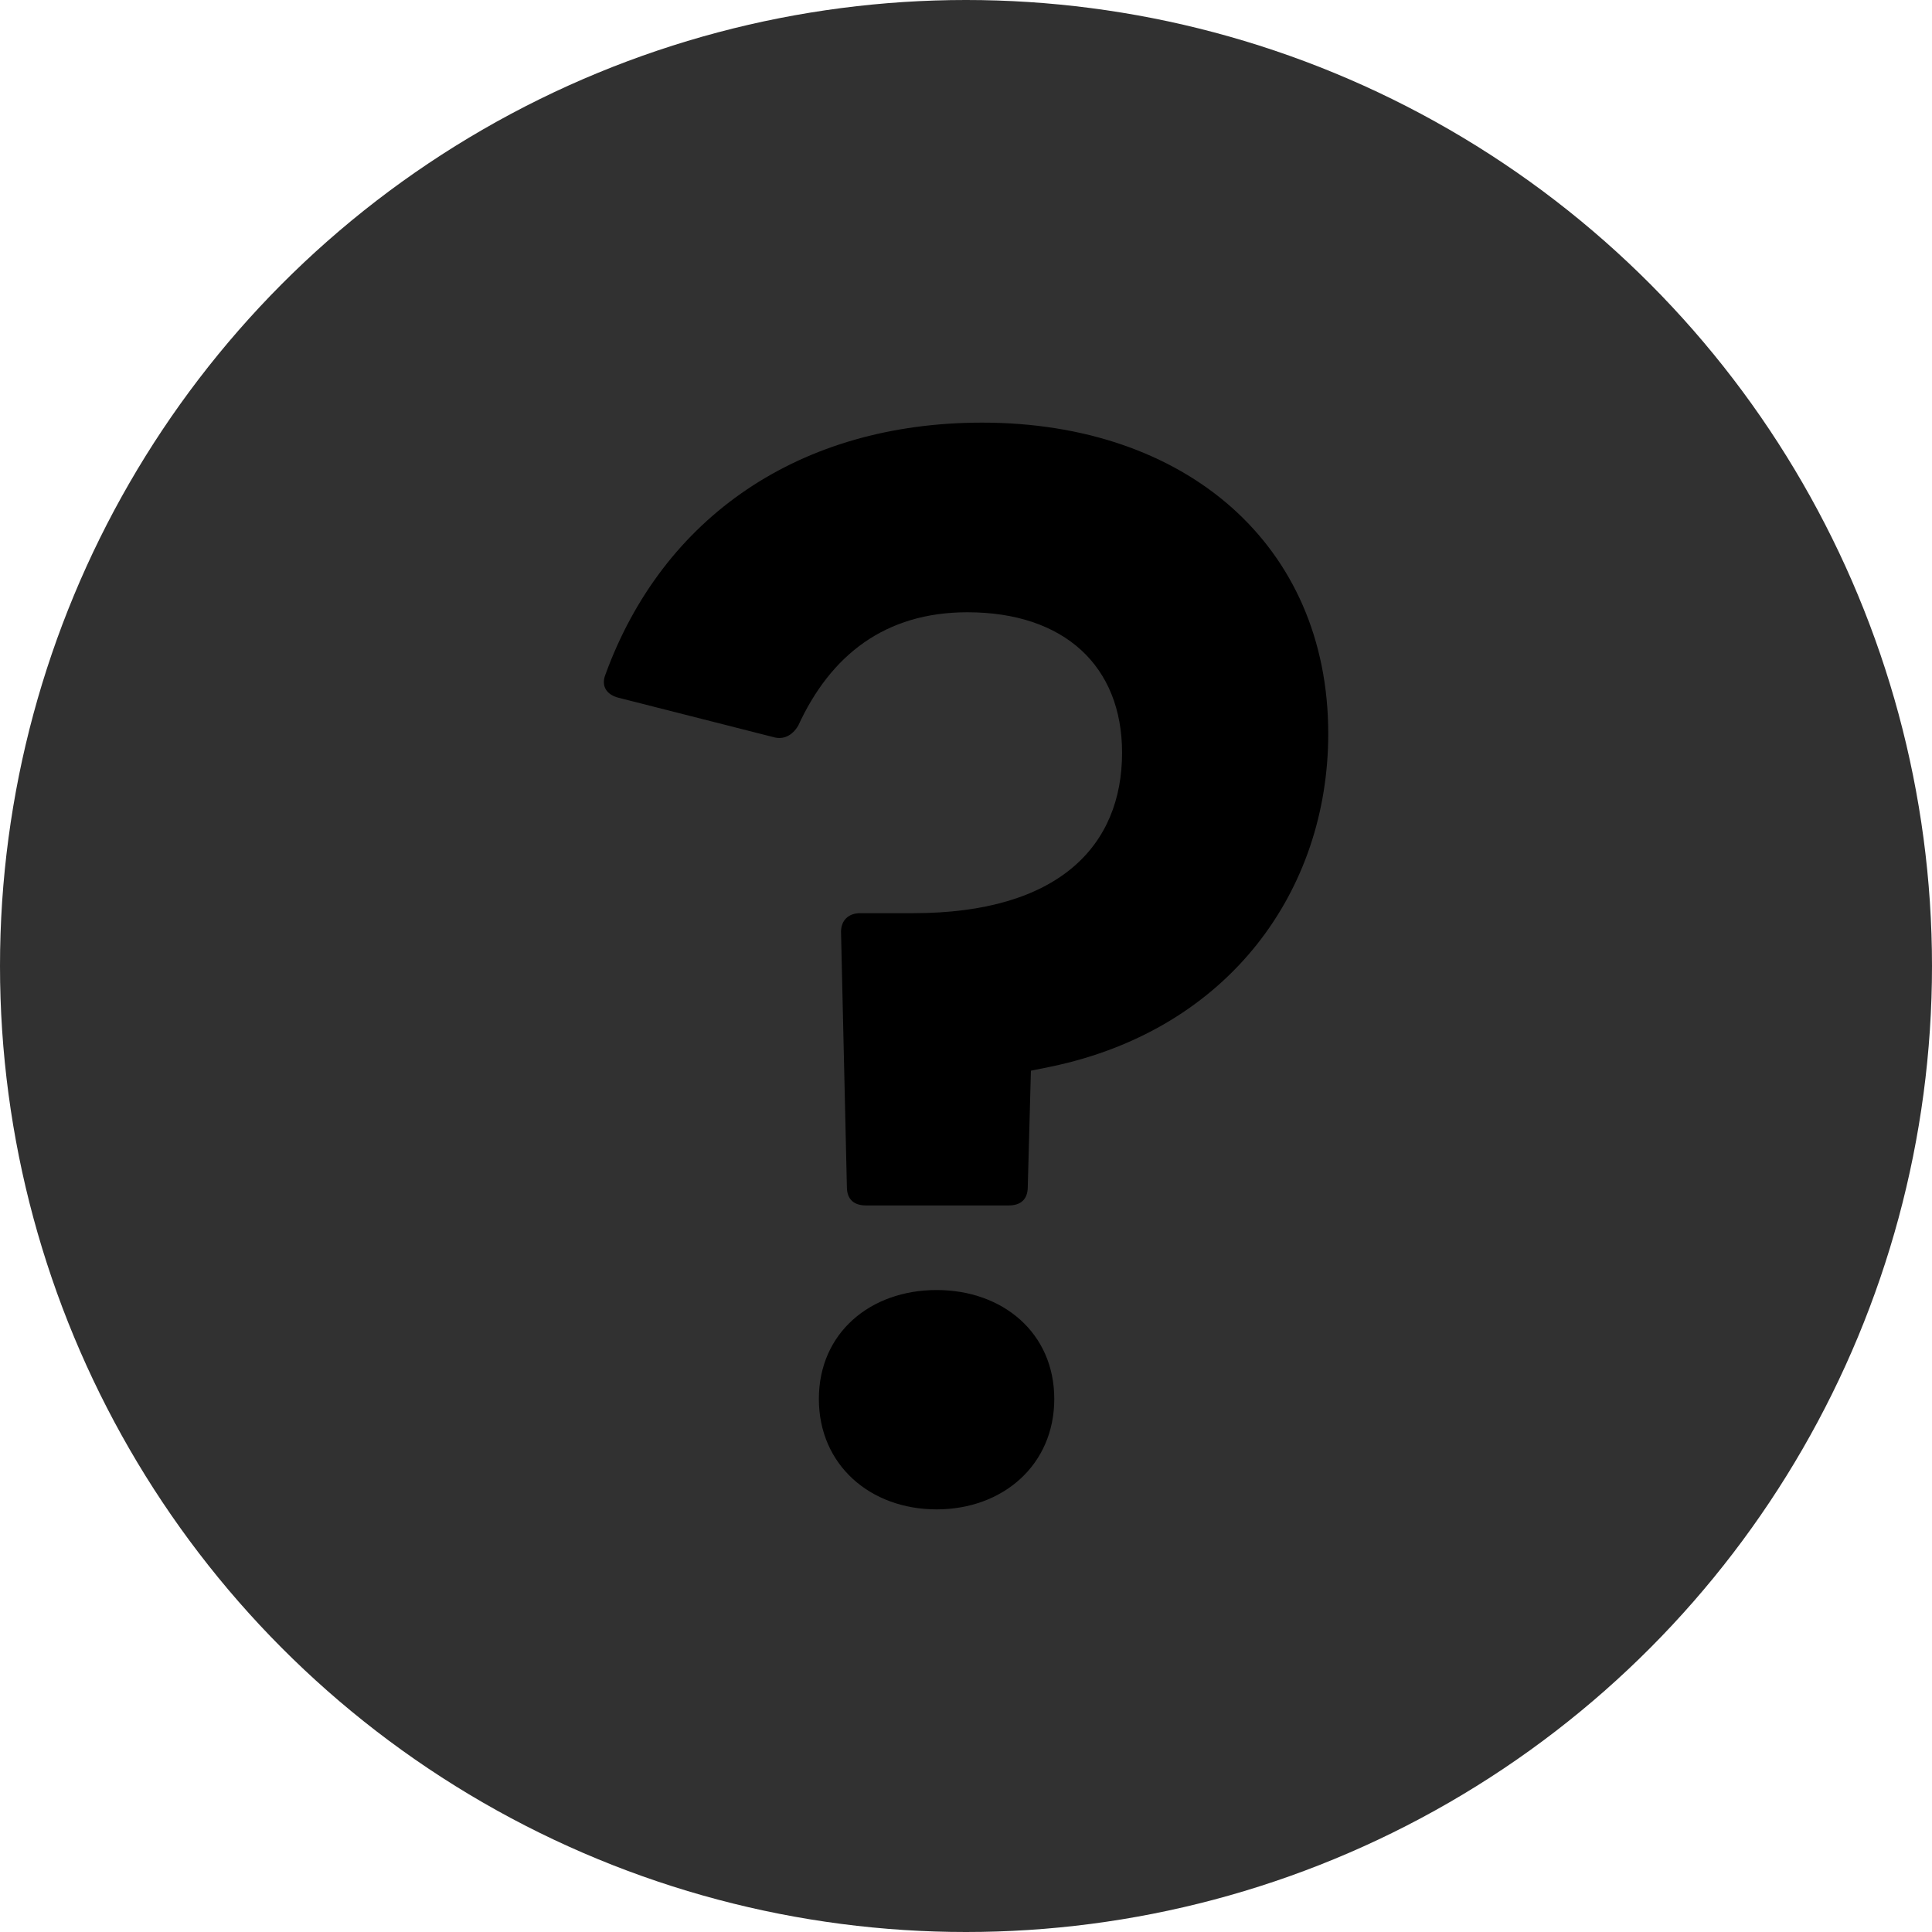 <svg width="32" height="32" viewBox="0 0 32 32" fill="none" xmlns="http://www.w3.org/2000/svg">
<circle cx="16" cy="16" r="16" fill="#313131"/>
<g clip-path="url(#clip0_10860_523)">
<path d="M14.344 19.966C14.15 19.966 14.027 19.871 14.027 19.658L13.93 15.434C13.93 15.245 14.053 15.125 14.247 15.125H15.125C17.539 15.125 18.585 14.007 18.585 12.467C18.585 11.04 17.636 10.141 16.023 10.141C14.66 10.141 13.757 10.851 13.221 12.019C13.124 12.183 12.976 12.258 12.807 12.208L10.245 11.557C10.051 11.508 9.954 11.368 10.025 11.18C10.975 8.565 13.241 7 16.268 7C19.632 7 22 9.018 22 12.153C22 14.743 20.367 17.044 17.416 17.665L17.075 17.734L17.023 19.658C17.023 19.871 16.901 19.966 16.707 19.966H14.344ZM13.563 23.171C13.563 22.078 14.415 21.367 15.513 21.367C16.61 21.367 17.462 22.078 17.462 23.171C17.462 24.265 16.61 25 15.513 25C14.415 25 13.563 24.265 13.563 23.171Z" fill="black"/>
</g>
<defs>
<clipPath id="clip0_10860_523">
<rect width="12" height="18" fill="white" transform="translate(10 7)"/>
</clipPath>
</defs>
</svg>
